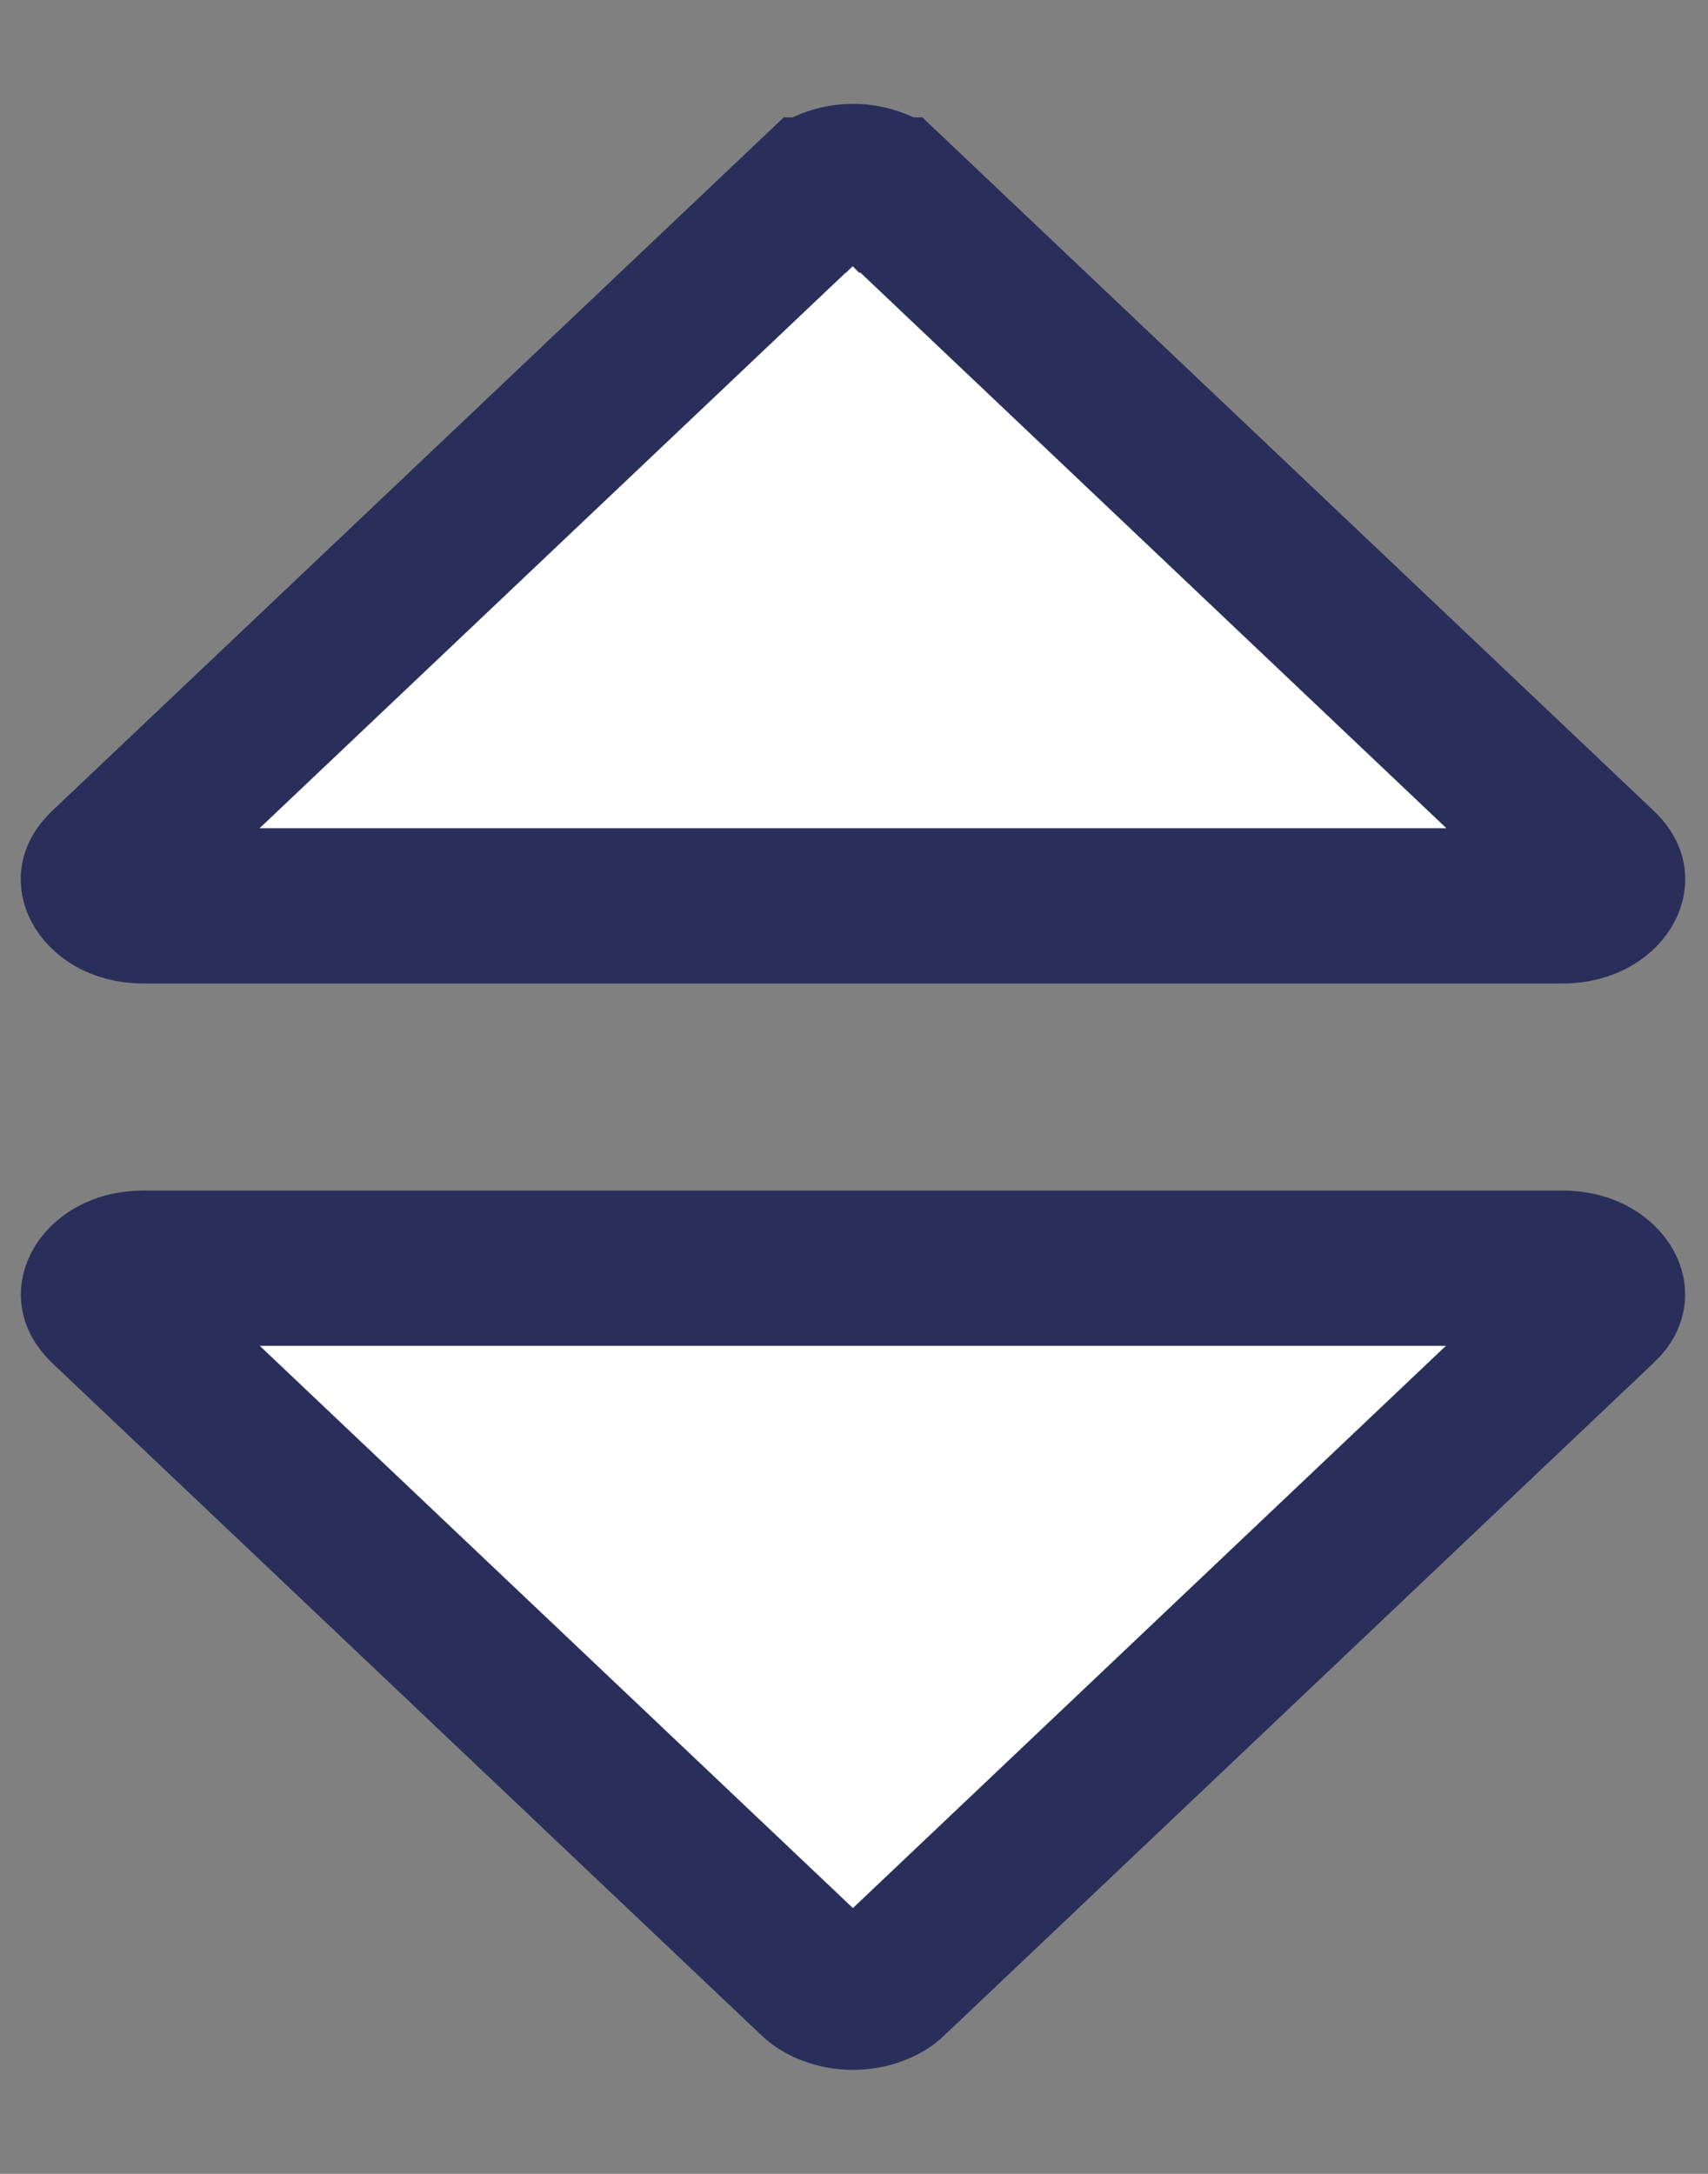 <svg width="11" height="14" viewBox="0 0 11 14" fill="none" xmlns="http://www.w3.org/2000/svg">
<rect x="0" y="0" width="11" height="14" fill="#808080" stroke="none"/>
<path d="M5.74 1.256L5.741 1.256L10.308 5.586C10.308 5.586 10.308 5.586 10.308 5.586C10.347 5.623 10.352 5.648 10.353 5.654C10.354 5.664 10.354 5.681 10.341 5.705C10.316 5.752 10.233 5.834 10.061 5.834H0.926C0.754 5.834 0.671 5.752 0.646 5.705C0.633 5.681 0.632 5.664 0.634 5.654C0.635 5.648 0.64 5.623 0.679 5.586L5.247 1.256L5.248 1.256C5.271 1.234 5.304 1.212 5.347 1.196C5.391 1.179 5.441 1.169 5.494 1.169C5.547 1.169 5.597 1.179 5.641 1.196C5.685 1.212 5.718 1.234 5.74 1.256ZM5.247 12.744L5.246 12.743L0.679 8.414C0.641 8.377 0.636 8.353 0.635 8.346C0.633 8.337 0.634 8.32 0.646 8.296C0.672 8.248 0.754 8.167 0.926 8.167H10.06C10.233 8.167 10.316 8.249 10.341 8.296C10.354 8.32 10.354 8.336 10.352 8.345C10.351 8.352 10.347 8.376 10.308 8.413L10.307 8.413L5.74 12.743L5.74 12.744C5.717 12.766 5.684 12.788 5.64 12.804C5.596 12.821 5.546 12.83 5.493 12.83C5.441 12.83 5.39 12.821 5.347 12.804C5.303 12.788 5.27 12.766 5.247 12.744Z" fill="white" stroke="#292E5B"/>
</svg>
